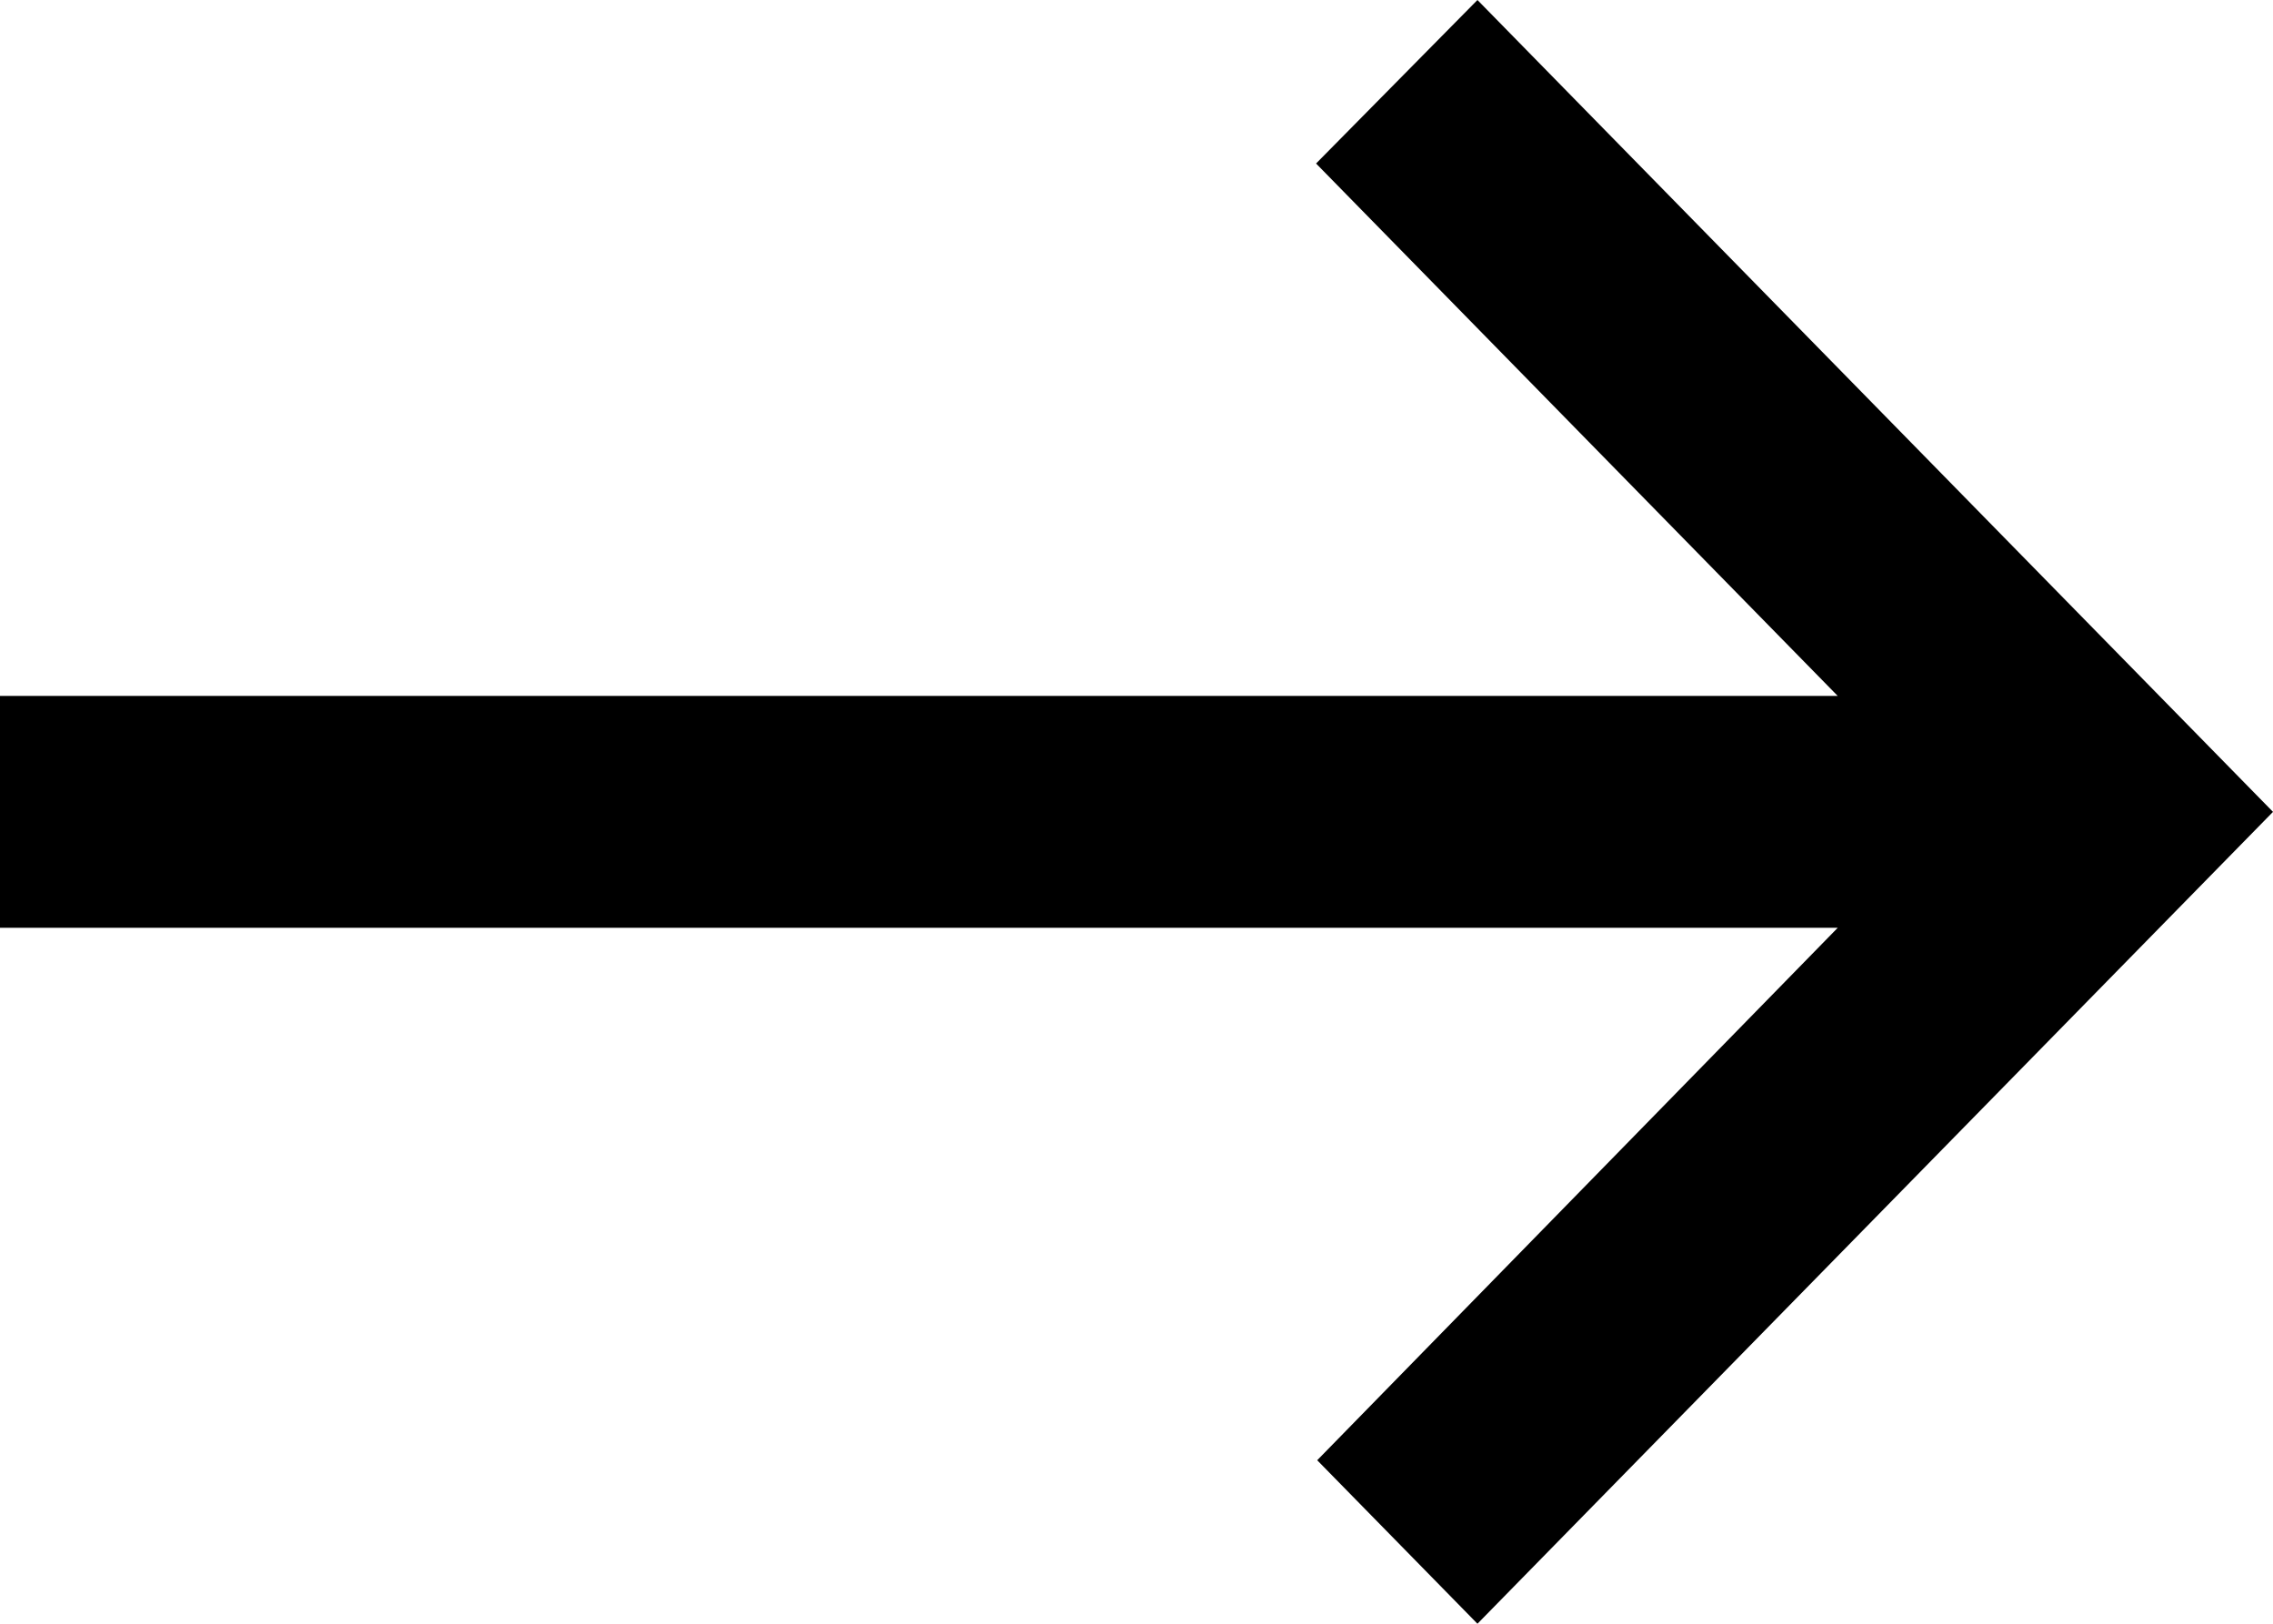 <svg width="14" height="10" viewBox="0 0 14 10" fill="none" xmlns="http://www.w3.org/2000/svg">
<path d="M9.1 10L8.113 8.993L11.319 5.714H0V4.286H11.319L8.106 1.007L9.1 0L14 5L9.1 10Z" fill="black"/>
</svg>
